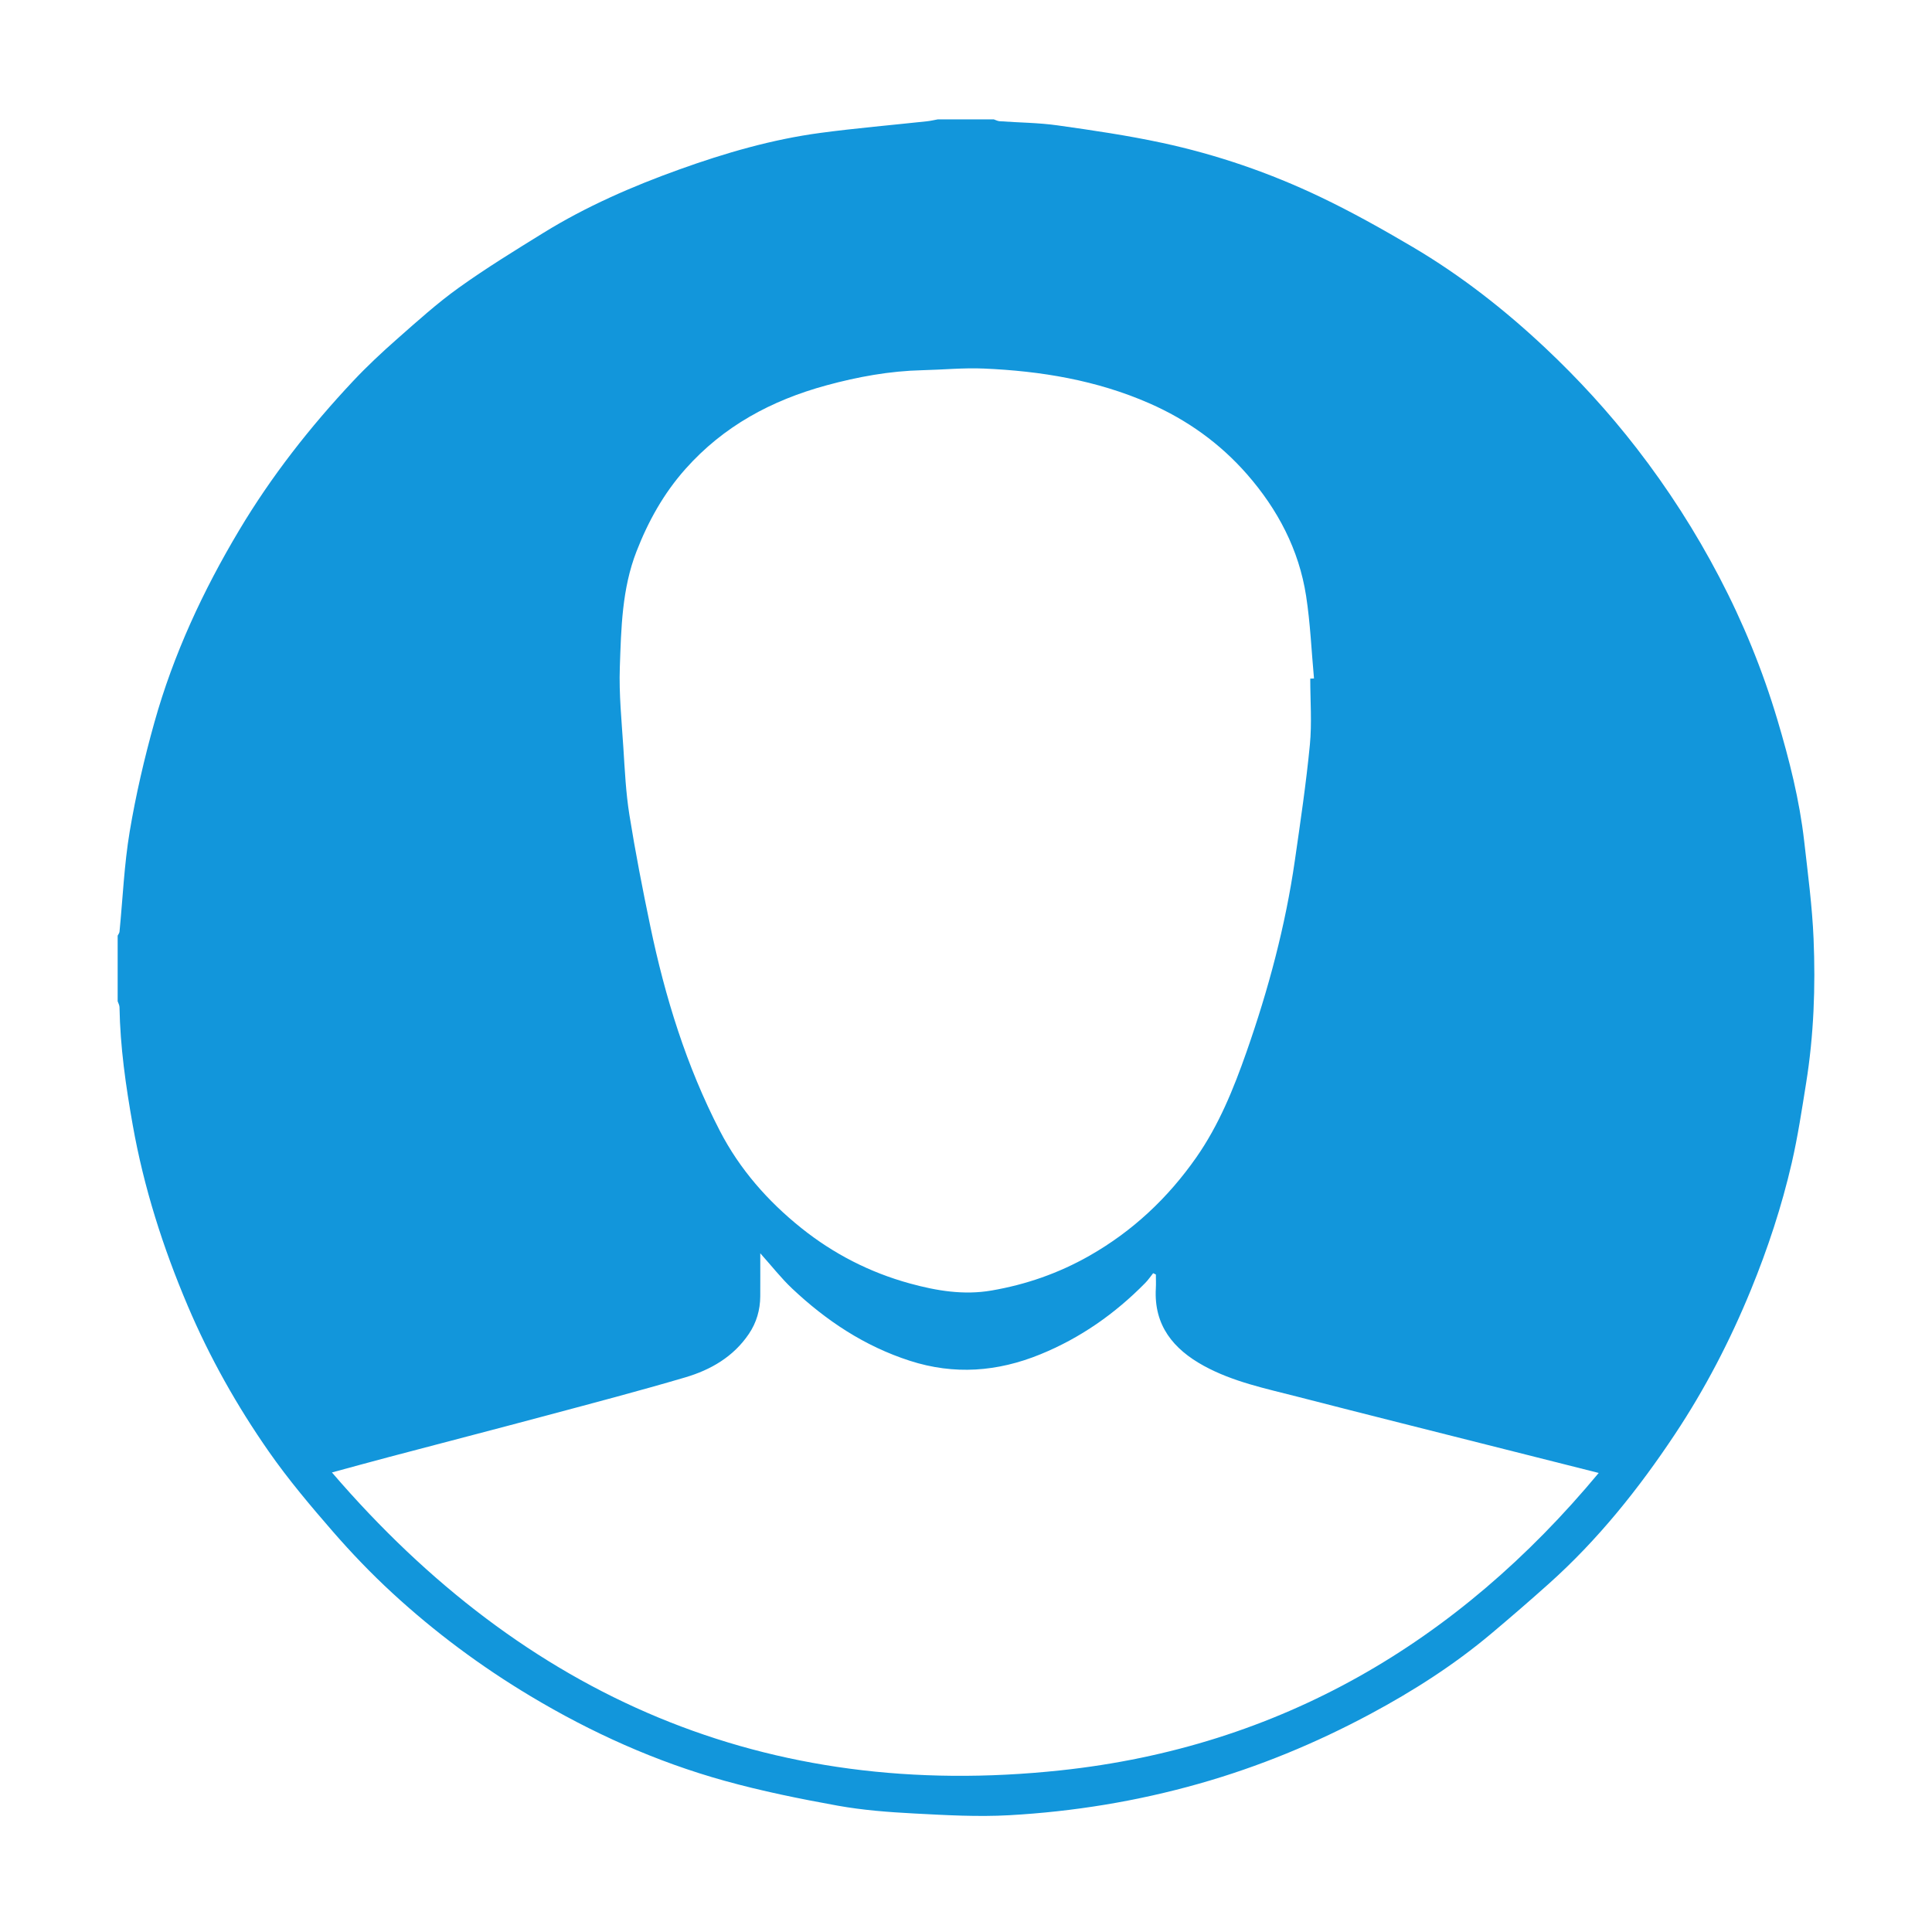 <?xml version="1.0" standalone="no"?><!DOCTYPE svg PUBLIC "-//W3C//DTD SVG 1.1//EN" "http://www.w3.org/Graphics/SVG/1.1/DTD/svg11.dtd"><svg t="1533024056269" class="icon" style="" viewBox="0 0 1024 1024" version="1.1" xmlns="http://www.w3.org/2000/svg" p-id="2416" xmlns:xlink="http://www.w3.org/1999/xlink" width="200" height="200"><defs><style type="text/css"></style></defs><path d="M497.059 63.266c9.887 0 19.774 0 29.662 0 1.03 0.341 2.045 0.911 3.094 0.986 10.258 0.738 20.607 0.778 30.765 2.206 18.504 2.602 37.045 5.323 55.3 9.247 29.058 6.244 57.141 15.897 83.951 28.704 16.713 7.983 32.948 17.074 48.911 26.494 25.482 15.04 48.734 33.223 70.26 53.472 17.492 16.455 33.683 34.134 48.438 53.191 16.629 21.477 31.208 44.211 43.771 68.198 12.705 24.258 23.053 49.558 30.881 75.855 6.284 21.111 11.694 42.418 14.178 64.34 1.946 17.185 4.243 34.387 4.964 51.641 1.067 25.525 0.123 51.074-3.941 76.378-2.275 14.165-4.403 28.393-7.623 42.357-5.313 23.044-12.698 45.446-21.688 67.392-10.997 26.847-24.274 52.433-40.289 76.535-19.207 28.908-40.809 55.92-66.784 79.157-10.036 8.978-20.227 17.79-30.534 26.456-19.772 16.623-41.458 30.467-64.165 42.629-28.884 15.47-59.002 27.91-90.637 36.872-33.002 9.35-66.59 14.829-100.698 16.732-16.736 0.934-33.623-0.038-50.401-0.923-13.564-0.716-27.22-1.745-40.561-4.156-20.128-3.639-40.263-7.717-59.954-13.196-36.324-10.105-70.497-25.485-102.872-44.898-26.238-15.732-50.659-33.896-73.118-54.583-11.103-10.227-21.629-21.187-31.532-32.583-11.869-13.658-23.608-27.569-33.946-42.386-16.916-24.246-31.403-49.986-42.999-77.295-13.129-30.92-23.266-62.666-29.147-95.825-3.673-20.712-6.657-41.419-7.007-62.47-0.017-1.037-0.64-2.063-0.98-3.094 0-11.592 0-23.184 0-34.776 0.337-0.69 0.907-1.358 0.977-2.074 1.749-17.715 2.473-35.6 5.408-53.114 3.267-19.495 7.77-38.87 13.104-57.914 10.088-36.013 25.752-69.693 44.921-101.799 17.098-28.635 37.537-54.692 60.296-78.952 7.419-7.908 15.39-15.347 23.533-22.517 10.591-9.324 21.118-18.848 32.562-27.045 14.483-10.372 29.714-19.732 44.884-29.103 22.666-14.002 46.983-24.597 72.008-33.585 24.348-8.745 49.147-15.954 74.836-19.387 18.778-2.509 37.676-4.116 56.517-6.161C493.305 64.064 495.176 63.607 497.059 63.266zM694.462 359.683c0.661-0.028 1.322-0.055 1.983-0.082-1.34-14.589-1.951-29.29-4.181-43.741-3.787-24.551-15.073-45.924-31.293-64.464-14.318-16.367-31.675-28.813-51.748-37.615-28.032-12.292-57.557-17.14-87.788-18.441-10.806-0.465-21.674 0.623-32.517 0.875-17.341 0.402-34.204 3.474-50.925 8.032-29.056 7.921-54.488 21.572-74.73 44.358-11.493 12.939-19.657 27.605-25.902 43.652-7.728 19.855-8.122 40.716-8.843 61.425-0.493 14.141 0.958 28.369 1.871 42.536 0.767 11.912 1.322 23.903 3.201 35.663 3.155 19.748 6.989 39.4 11.071 58.982 7.848 37.652 19.147 74.185 36.867 108.495 10.518 20.366 25.403 37.278 43.131 51.487 17.068 13.679 36.313 23.573 57.549 29.406 14.199 3.901 28.527 6.279 43.202 3.77 18.365-3.138 35.723-9.184 51.991-18.44 22.937-13.049 41.654-30.648 56.686-52.166 11.947-17.101 19.733-36.317 26.584-55.858 11.595-33.07 20.641-66.834 25.643-101.573 2.934-20.374 5.965-40.758 7.945-61.236C695.381 383.162 694.462 371.377 694.462 359.683zM402.96 664.262c0 8.532 0.037 15.687-0.01 22.841-0.048 7.196-1.994 13.889-6.006 19.85-8.182 12.16-20.254 19.113-33.809 23.104-24.09 7.094-48.388 13.486-72.651 19.978-27.966 7.482-55.993 14.738-83.984 22.129-9.756 2.577-19.483 5.265-30.566 8.266 102.385 119.198 230.339 174.548 386.198 157.898C678.221 925.928 772.46 870.785 847.353 780.694c-16.888-4.261-32.827-8.275-48.761-12.304-36.95-9.343-73.926-18.581-110.833-28.09-16.908-4.356-34.167-7.872-49.687-16.369-16.137-8.834-26.568-21.426-25.453-41.08 0.138-2.442 0.018-4.898 0.018-7.347-0.481-0.228-0.961-0.456-1.442-0.684-1.371 1.712-2.604 3.559-4.133 5.117-16.05 16.345-34.456 29.253-55.732 37.919-22.644 9.223-45.505 11.005-69.134 3.376-23.955-7.734-44.211-21.196-62.292-38.22C414.089 677.534 409.13 671.147 402.96 664.262z" p-id="2417" fill="#1296db"></path></svg>